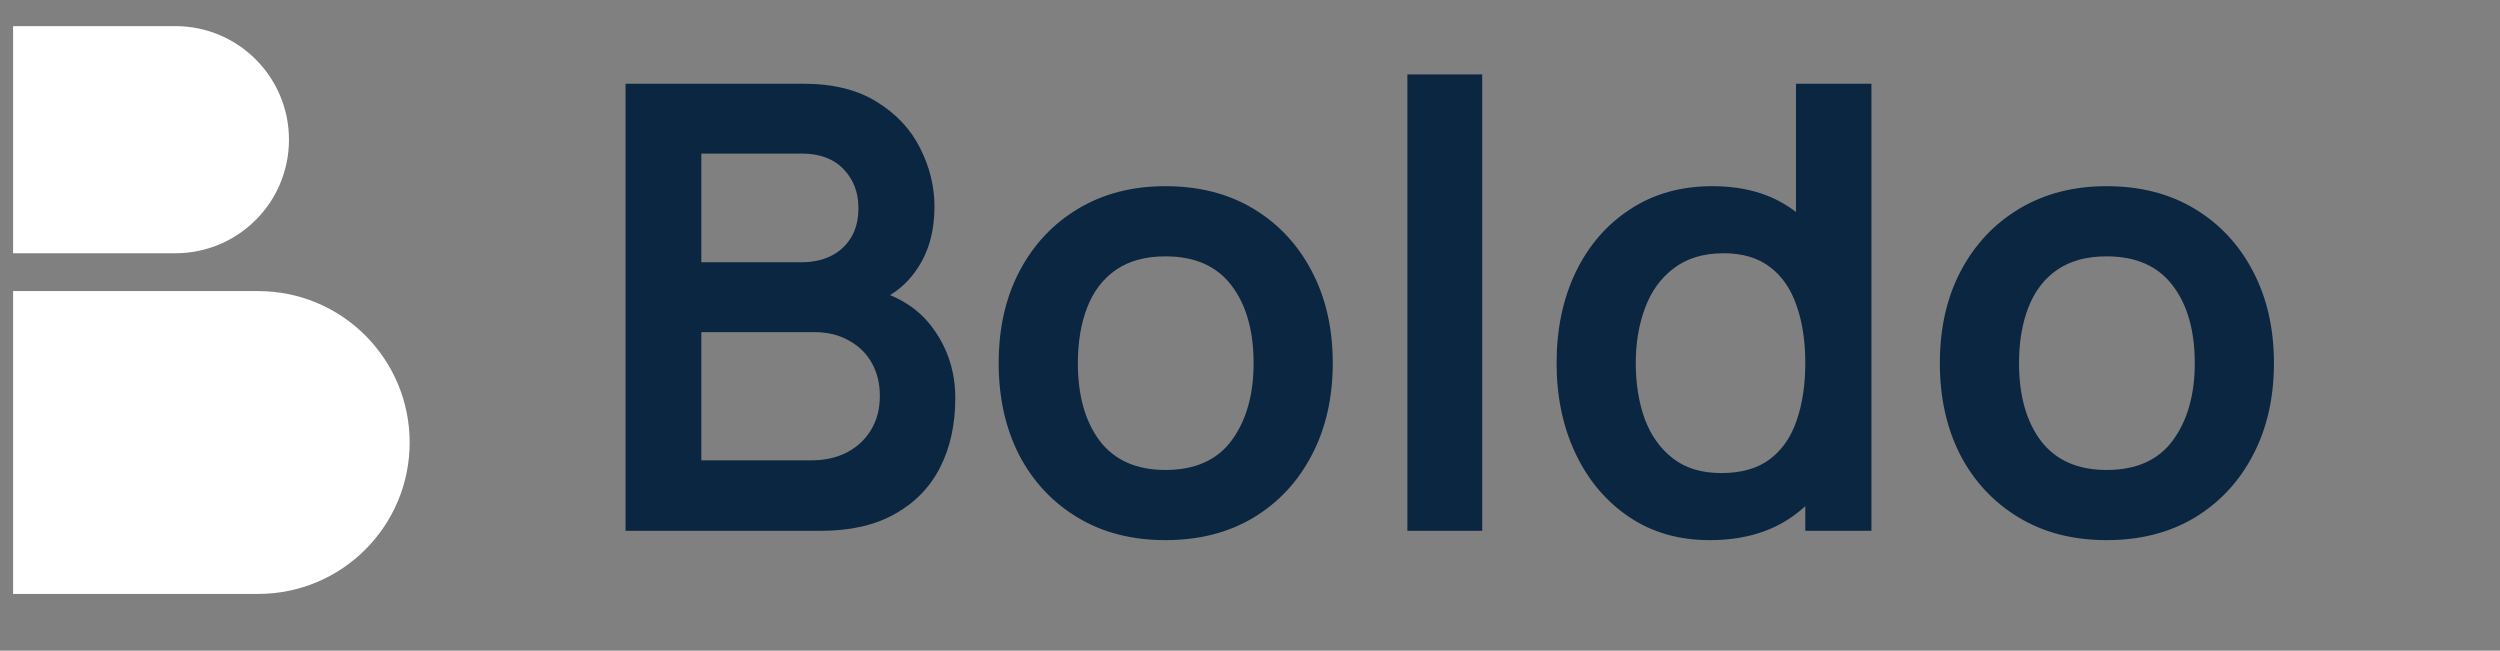 <svg width="146" height="38" viewBox="0 0 146 38" fill="none" xmlns="http://www.w3.org/2000/svg">
<rect x="0" y="0" width="146" height="38" fill="#808080" stroke="none"/>
<path d="M36.532 31V4.889H46.886C48.651 4.889 50.096 5.246 51.22 5.959C52.356 6.66 53.196 7.561 53.74 8.661C54.296 9.761 54.574 10.897 54.574 12.07C54.574 13.508 54.23 14.729 53.541 15.732C52.864 16.736 51.939 17.413 50.767 17.763V16.857C52.411 17.231 53.656 18.011 54.502 19.196C55.36 20.38 55.789 21.728 55.789 23.239C55.789 24.787 55.493 26.14 54.901 27.301C54.308 28.461 53.426 29.368 52.253 30.021C51.093 30.674 49.654 31 47.938 31H36.532ZM40.957 26.884H47.394C48.155 26.884 48.838 26.733 49.443 26.431C50.047 26.116 50.519 25.681 50.857 25.125C51.208 24.557 51.383 23.886 51.383 23.112C51.383 22.411 51.232 21.783 50.93 21.227C50.627 20.671 50.186 20.229 49.606 19.903C49.026 19.564 48.331 19.395 47.521 19.395H40.957V26.884ZM40.957 15.315H46.832C47.46 15.315 48.023 15.194 48.518 14.953C49.014 14.711 49.407 14.354 49.697 13.883C49.987 13.411 50.132 12.831 50.132 12.142C50.132 11.236 49.842 10.48 49.261 9.876C48.681 9.271 47.871 8.969 46.832 8.969H40.957V15.315ZM68.06 31.544C66.102 31.544 64.391 31.103 62.928 30.22C61.466 29.338 60.329 28.123 59.52 26.576C58.722 25.016 58.323 23.227 58.323 21.208C58.323 19.153 58.734 17.352 59.556 15.805C60.378 14.258 61.52 13.049 62.983 12.178C64.445 11.308 66.138 10.873 68.06 10.873C70.03 10.873 71.747 11.314 73.21 12.197C74.672 13.079 75.809 14.3 76.618 15.859C77.428 17.407 77.833 19.19 77.833 21.208C77.833 23.239 77.422 25.034 76.6 26.594C75.79 28.141 74.654 29.356 73.191 30.238C71.729 31.109 70.018 31.544 68.06 31.544ZM68.06 27.446C69.801 27.446 71.094 26.866 71.94 25.705C72.787 24.545 73.21 23.046 73.21 21.208C73.21 19.311 72.78 17.799 71.922 16.675C71.064 15.539 69.776 14.971 68.06 14.971C66.887 14.971 65.92 15.237 65.159 15.769C64.409 16.288 63.853 17.02 63.49 17.963C63.128 18.893 62.947 19.975 62.947 21.208C62.947 23.106 63.376 24.623 64.234 25.76C65.104 26.884 66.38 27.446 68.06 27.446ZM82.191 31V4.345H86.561V31H82.191ZM99.844 31.544C98.043 31.544 96.471 31.091 95.13 30.184C93.788 29.277 92.748 28.044 92.011 26.485C91.273 24.926 90.905 23.167 90.905 21.208C90.905 19.226 91.273 17.461 92.011 15.914C92.76 14.354 93.818 13.127 95.184 12.233C96.55 11.326 98.158 10.873 100.007 10.873C101.869 10.873 103.428 11.326 104.685 12.233C105.955 13.127 106.916 14.354 107.569 15.914C108.221 17.473 108.548 19.238 108.548 21.208C108.548 23.155 108.221 24.913 107.569 26.485C106.916 28.044 105.943 29.277 104.649 30.184C103.356 31.091 101.754 31.544 99.844 31.544ZM100.515 27.627C101.688 27.627 102.63 27.361 103.344 26.829C104.069 26.285 104.595 25.53 104.921 24.563C105.26 23.596 105.429 22.478 105.429 21.208C105.429 19.927 105.26 18.809 104.921 17.854C104.595 16.887 104.081 16.137 103.38 15.605C102.679 15.062 101.772 14.79 100.66 14.79C99.487 14.79 98.52 15.08 97.759 15.66C96.997 16.228 96.435 17.002 96.073 17.981C95.71 18.948 95.528 20.024 95.528 21.208C95.528 22.405 95.704 23.493 96.054 24.472C96.417 25.439 96.967 26.207 97.704 26.775C98.442 27.343 99.379 27.627 100.515 27.627ZM105.429 31V17.256H104.885V4.889H109.291V31H105.429ZM123.024 31.544C121.066 31.544 119.355 31.103 117.893 30.22C116.43 29.338 115.294 28.123 114.484 26.576C113.686 25.016 113.287 23.227 113.287 21.208C113.287 19.153 113.698 17.352 114.52 15.805C115.342 14.258 116.484 13.049 117.947 12.178C119.41 11.308 121.102 10.873 123.024 10.873C124.995 10.873 126.711 11.314 128.174 12.197C129.637 13.079 130.773 14.3 131.583 15.859C132.393 17.407 132.798 19.19 132.798 21.208C132.798 23.239 132.387 25.034 131.565 26.594C130.755 28.141 129.618 29.356 128.156 30.238C126.693 31.109 124.983 31.544 123.024 31.544ZM123.024 27.446C124.765 27.446 126.058 26.866 126.905 25.705C127.751 24.545 128.174 23.046 128.174 21.208C128.174 19.311 127.745 17.799 126.887 16.675C126.028 15.539 124.741 14.971 123.024 14.971C121.852 14.971 120.885 15.237 120.123 15.769C119.374 16.288 118.818 17.02 118.455 17.963C118.092 18.893 117.911 19.975 117.911 21.208C117.911 23.106 118.34 24.623 119.198 25.76C120.069 26.884 121.344 27.446 123.024 27.446Z" fill="#0A2640"/>
<path d="M0.765 17H15.082C19.966 17 23.924 20.959 23.924 25.842C23.924 30.726 19.966 34.684 15.082 34.684H0.765V17Z" fill="white"/>
<path d="M0.765 1.526H10.244C13.907 1.526 16.876 4.495 16.876 8.158C16.876 11.82 13.907 14.79 10.244 14.79H0.765V1.526Z" fill="white"/>
</svg>

